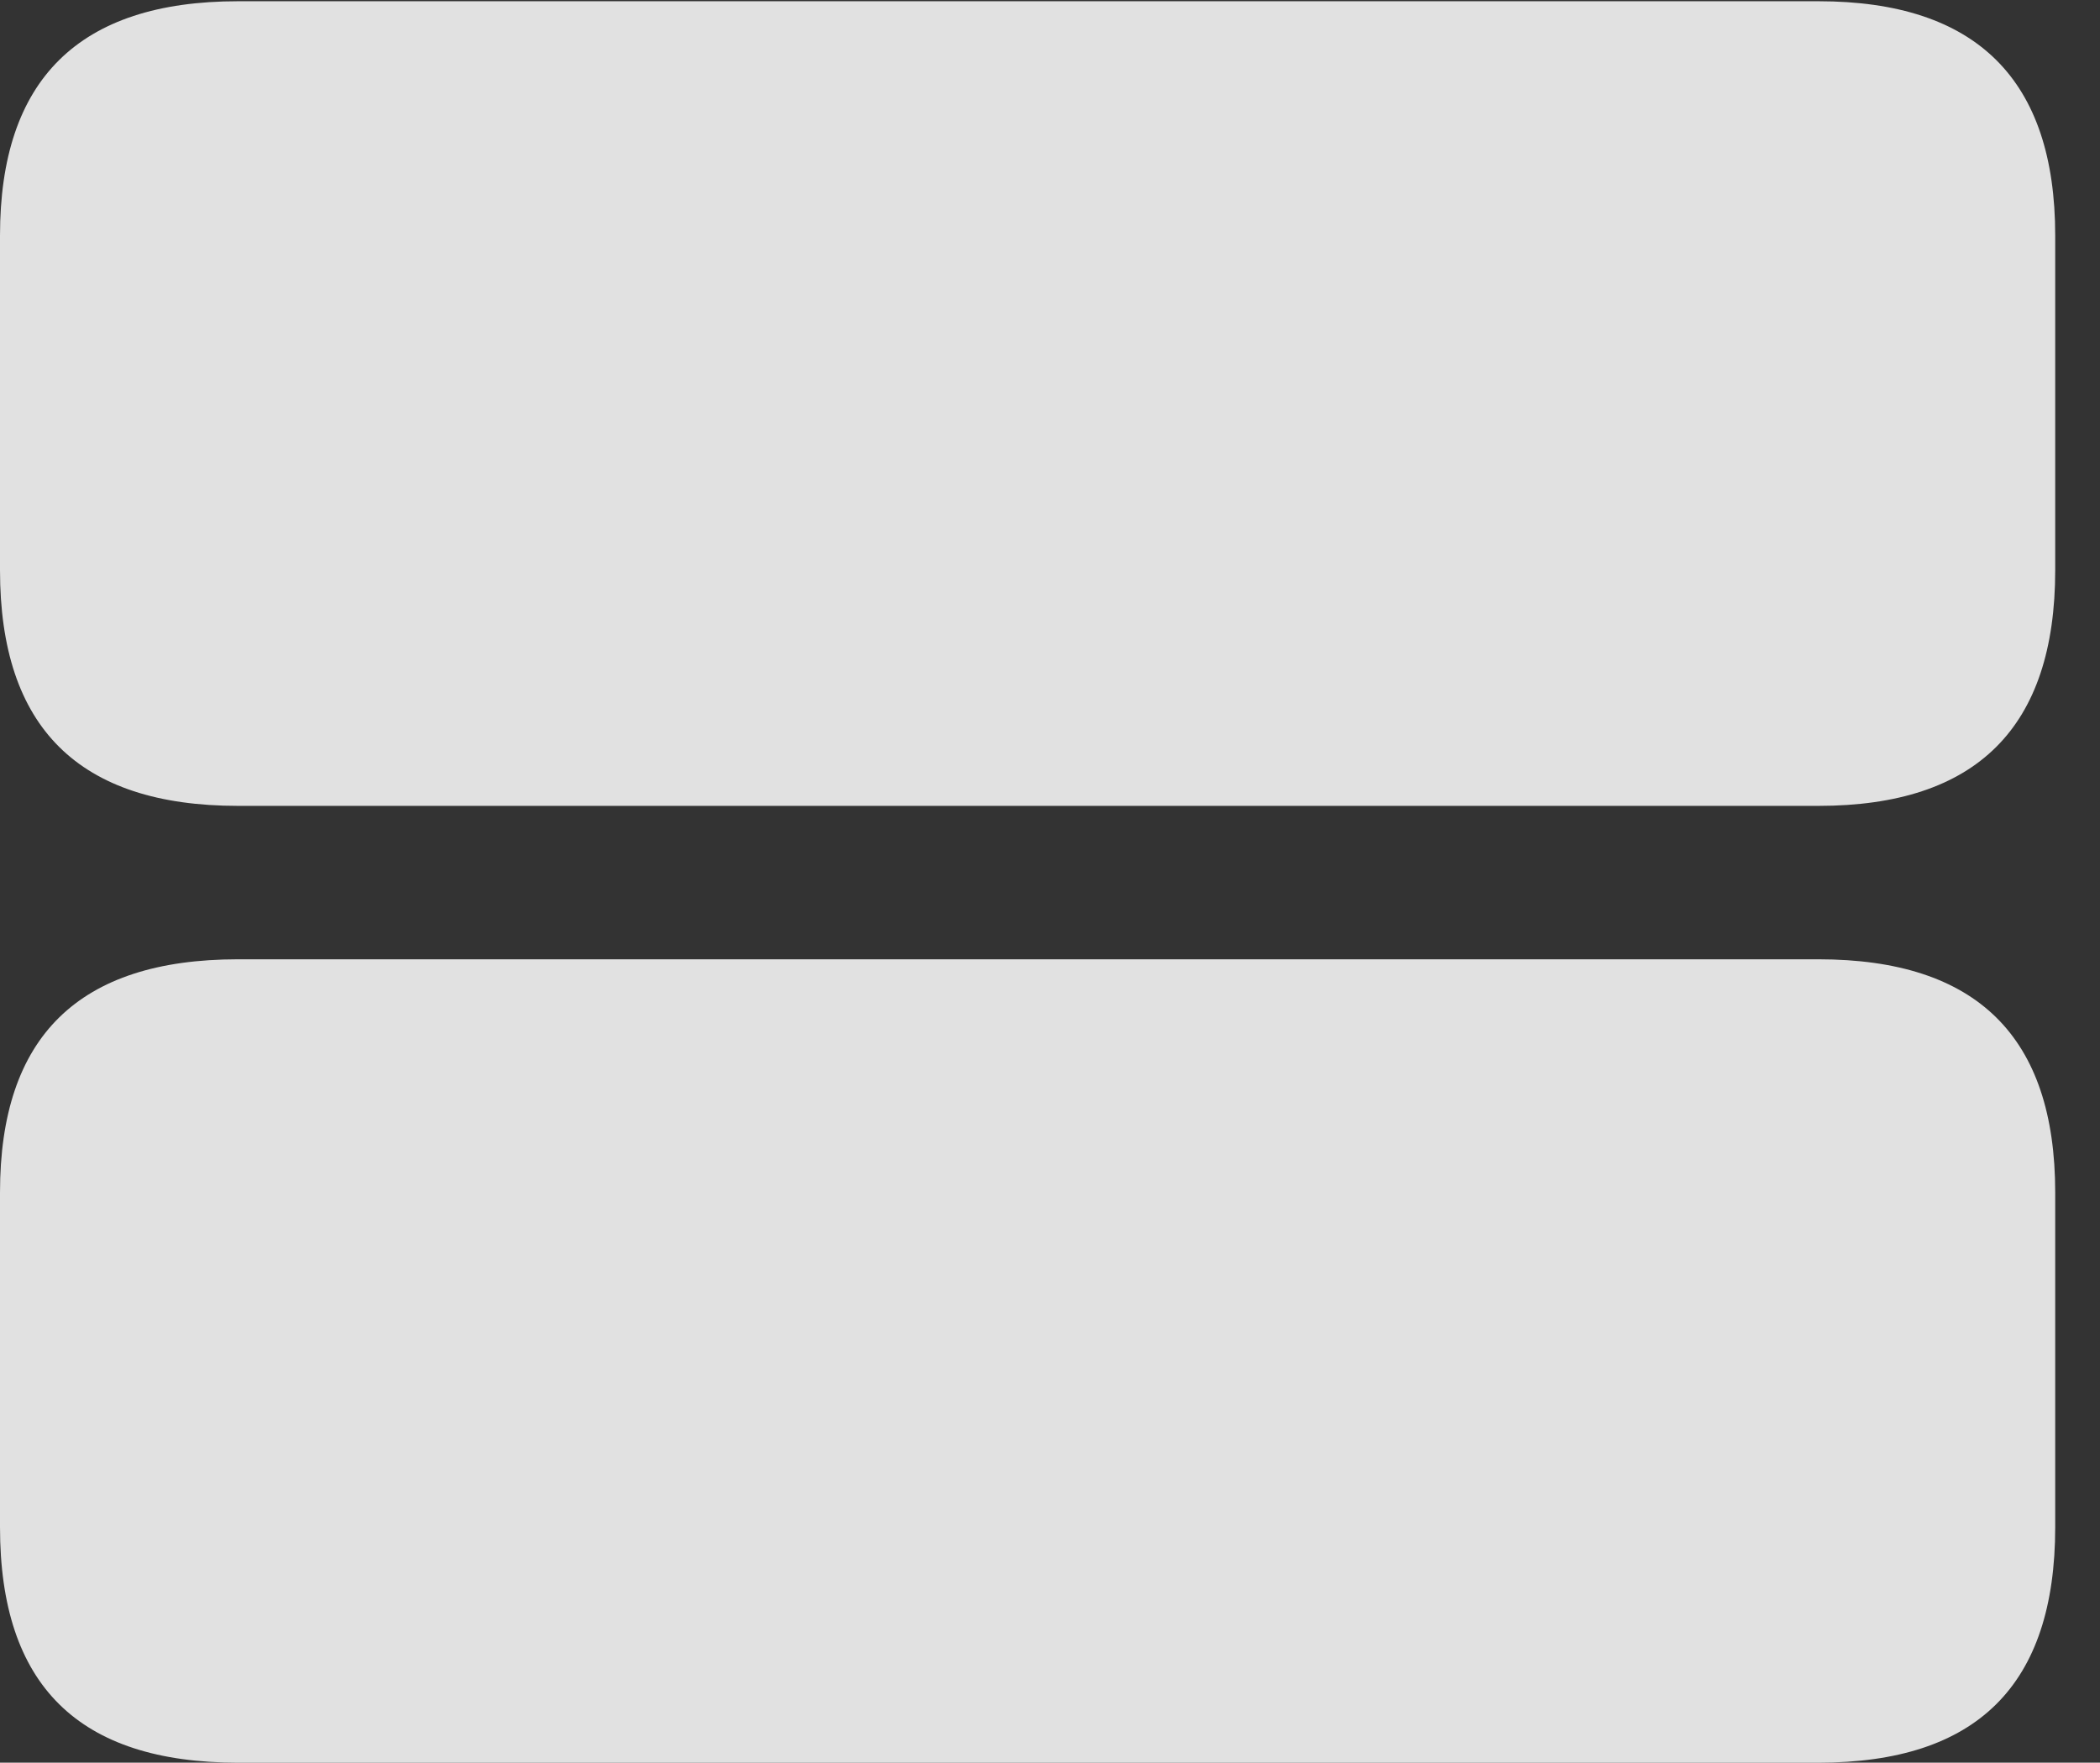 <?xml version="1.0" encoding="UTF-8"?>
<!--Generator: Apple Native CoreSVG 326-->
<!DOCTYPE svg
PUBLIC "-//W3C//DTD SVG 1.1//EN"
       "http://www.w3.org/Graphics/SVG/1.1/DTD/svg11.dtd">
<svg version="1.1" xmlns="http://www.w3.org/2000/svg" xmlns:xlink="http://www.w3.org/1999/xlink" viewBox="0 0 16.973 14.248">
 <rect x="0" y="0" width="16.973" height="14.248" fill="#333333" stroke="none"/>
 <g>
  <rect height="14.248" opacity="0" width="16.973" x="0" y="0"/>
  <path d="M1.924 14.248L14.697 14.248C15.977 14.248 16.611 13.623 16.611 12.344L16.611 9.639C16.611 8.379 15.977 7.754 14.697 7.754L1.924 7.754C0.635 7.754 0 8.379 0 9.639L0 12.344C0 13.623 0.635 14.248 1.924 14.248Z" fill="white" fill-opacity="0.85"/>
  <path d="M1.924 6.514L14.697 6.514C15.977 6.514 16.611 5.879 16.611 4.609L16.611 1.904C16.611 0.645 15.977 0.01 14.697 0.01L1.924 0.01C0.635 0.01 0 0.645 0 1.904L0 4.609C0 5.879 0.635 6.514 1.924 6.514Z" fill="white" fill-opacity="0.85"/>
 </g>
</svg>
